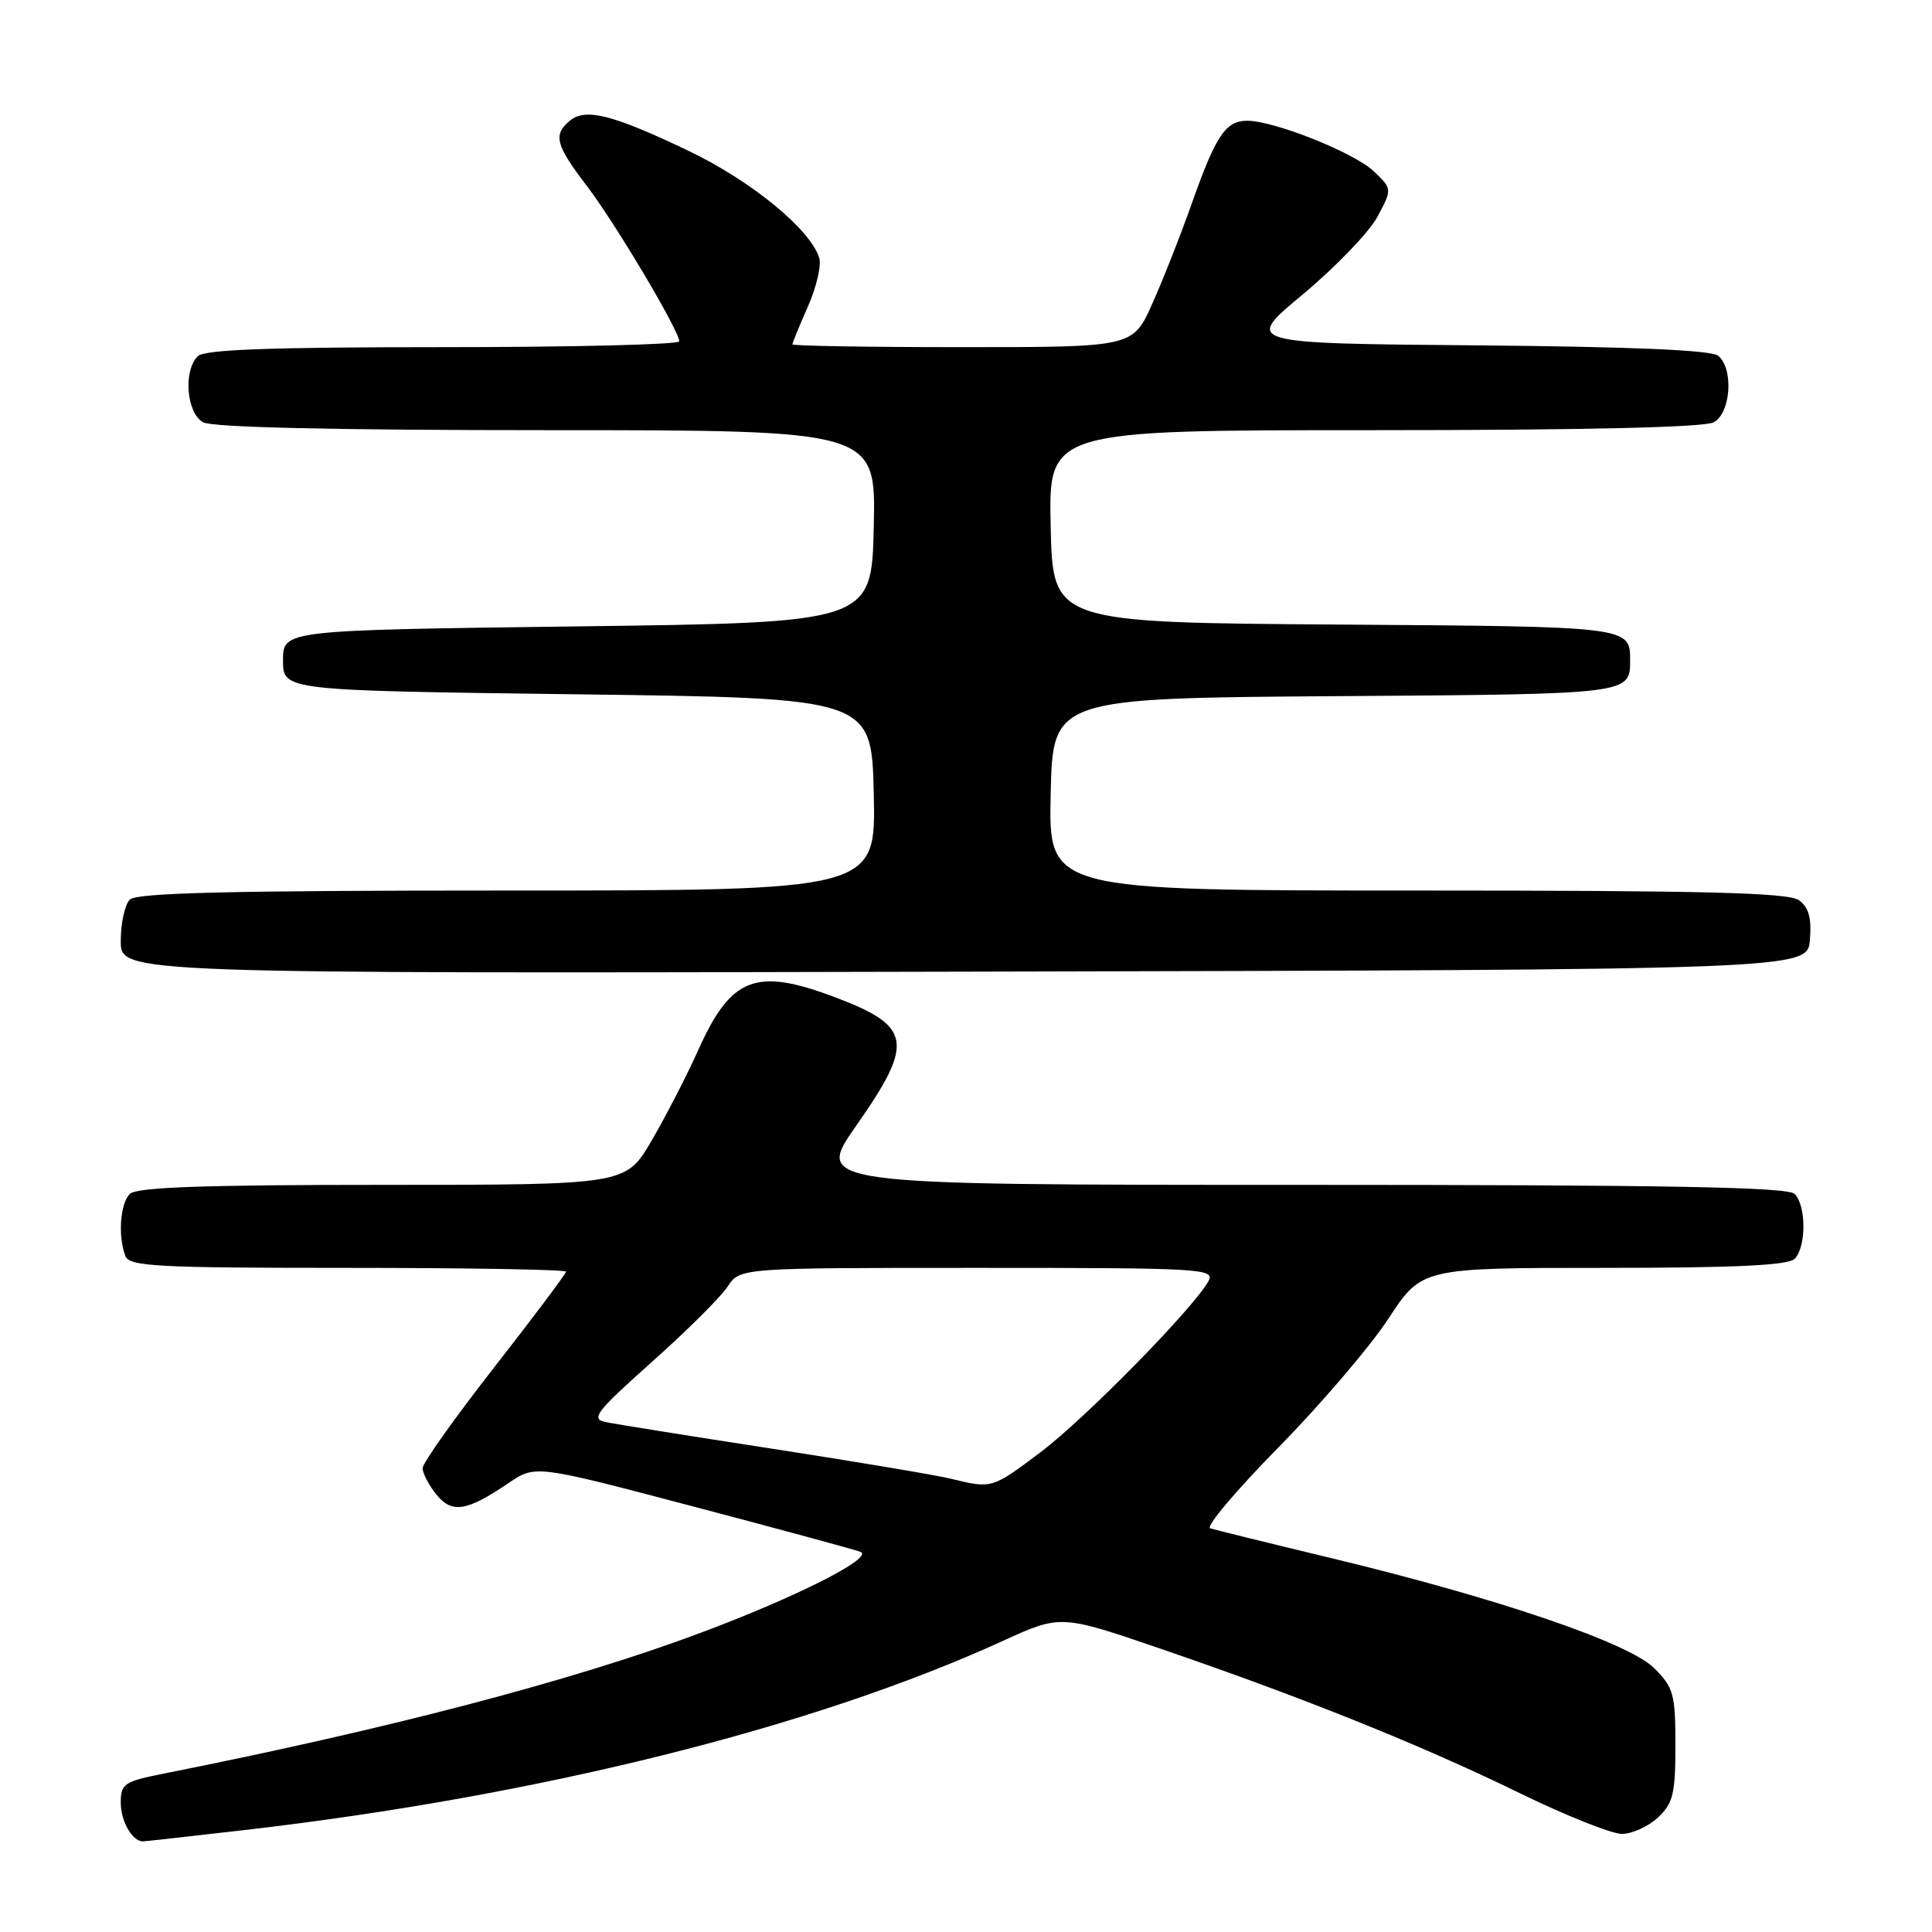 <?xml version="1.0" encoding="UTF-8" standalone="no"?>
<!DOCTYPE svg PUBLIC "-//W3C//DTD SVG 1.1//EN" "http://www.w3.org/Graphics/SVG/1.1/DTD/svg11.dtd" >
<svg xmlns="http://www.w3.org/2000/svg" xmlns:xlink="http://www.w3.org/1999/xlink" version="1.1" viewBox="0 0 256 256">
 <g >
 <path fill="currentColor"
d=" M 32.50 242.48 C 71.39 237.98 107.82 228.89 132.88 217.43 C 140.55 213.93 140.55 213.93 153.94 218.52 C 172.63 224.92 188.42 231.27 201.37 237.60 C 207.46 240.57 213.55 243.00 214.91 243.00 C 216.26 243.00 218.41 242.02 219.69 240.83 C 221.70 238.93 222.00 237.69 222.00 231.25 C 222.00 224.47 221.76 223.61 219.19 221.04 C 215.83 217.68 198.37 211.74 176.20 206.41 C 168.12 204.47 160.99 202.71 160.36 202.51 C 159.73 202.31 163.78 197.50 169.37 191.82 C 174.96 186.14 181.52 178.46 183.96 174.75 C 188.38 168.00 188.38 168.00 212.49 168.00 C 229.91 168.00 236.93 167.67 237.80 166.80 C 239.35 165.25 239.35 159.75 237.80 158.20 C 236.89 157.29 220.97 157.00 172.28 157.00 C 107.95 157.00 107.95 157.00 113.48 149.12 C 121.21 138.08 120.84 135.95 110.46 132.07 C 100.12 128.20 96.85 129.49 92.53 139.12 C 90.99 142.55 88.19 147.98 86.32 151.18 C 82.90 157.00 82.90 157.00 50.65 157.00 C 26.90 157.00 18.08 157.32 17.20 158.20 C 15.92 159.48 15.61 163.81 16.61 166.42 C 17.14 167.81 20.68 168.00 46.11 168.00 C 62.00 168.00 75.00 168.23 75.00 168.50 C 75.00 168.78 70.72 174.47 65.50 181.16 C 60.28 187.84 56.00 193.86 56.00 194.54 C 56.00 195.22 56.82 196.79 57.81 198.02 C 59.89 200.59 61.83 200.28 67.39 196.51 C 70.94 194.10 70.94 194.10 91.72 199.58 C 103.15 202.59 113.17 205.31 114.00 205.62 C 115.96 206.34 105.59 211.60 92.67 216.42 C 75.81 222.72 51.43 229.10 21.75 235.00 C 16.43 236.06 16.00 236.35 16.00 238.87 C 16.00 241.34 17.54 244.01 18.95 243.99 C 19.25 243.99 25.35 243.30 32.50 242.48 Z  M 239.82 124.54 C 240.06 121.65 239.67 120.23 238.38 119.29 C 237.00 118.28 226.08 118.00 187.78 118.00 C 138.94 118.00 138.94 118.00 139.22 105.25 C 139.50 92.50 139.50 92.50 177.75 92.24 C 216.00 91.98 216.00 91.98 216.00 87.50 C 216.00 83.02 216.00 83.02 177.75 82.76 C 139.50 82.50 139.50 82.50 139.22 69.75 C 138.94 57.00 138.94 57.00 182.04 57.00 C 209.83 57.00 225.82 56.63 227.07 55.96 C 229.35 54.74 229.75 48.87 227.67 47.14 C 226.77 46.39 216.23 45.94 195.57 45.76 C 164.82 45.50 164.82 45.50 172.66 38.98 C 176.97 35.39 181.40 30.78 182.50 28.75 C 184.49 25.04 184.49 25.04 182.00 22.67 C 179.41 20.22 168.83 16.00 165.27 16.00 C 162.42 16.00 161.12 17.92 157.99 26.76 C 156.49 31.02 154.10 37.09 152.68 40.25 C 150.11 46.00 150.11 46.00 127.56 46.00 C 115.15 46.00 105.00 45.83 105.00 45.63 C 105.00 45.42 105.93 43.16 107.06 40.60 C 108.19 38.04 108.86 35.14 108.55 34.16 C 107.34 30.34 99.51 23.94 91.18 19.96 C 81.17 15.18 77.58 14.27 75.50 16.00 C 73.27 17.85 73.62 19.22 77.74 24.61 C 81.53 29.58 90.00 43.81 90.00 45.23 C 90.00 45.65 75.91 46.00 58.70 46.00 C 35.69 46.00 27.08 46.32 26.20 47.20 C 24.25 49.15 24.72 54.78 26.93 55.96 C 28.18 56.63 44.32 57.00 72.46 57.00 C 116.06 57.00 116.06 57.00 115.78 69.75 C 115.50 82.50 115.50 82.50 76.50 83.00 C 37.50 83.50 37.50 83.50 37.50 87.50 C 37.50 91.50 37.50 91.50 76.50 92.00 C 115.50 92.50 115.50 92.50 115.78 105.25 C 116.06 118.00 116.06 118.00 67.23 118.00 C 30.58 118.00 18.10 118.30 17.20 119.20 C 16.54 119.86 16.00 122.34 16.00 124.70 C 16.00 129.01 16.00 129.01 127.75 128.75 C 239.50 128.50 239.50 128.50 239.82 124.54 Z  M 126.00 195.94 C 124.08 195.47 113.50 193.69 102.50 191.99 C 91.50 190.30 81.48 188.69 80.24 188.43 C 78.24 188.01 78.96 187.09 86.39 180.45 C 91.02 176.33 95.53 171.84 96.42 170.47 C 98.05 168.00 98.05 168.00 129.56 168.00 C 159.26 168.00 161.02 168.10 160.13 169.75 C 158.22 173.27 143.78 187.99 137.87 192.43 C 131.44 197.27 131.44 197.27 126.00 195.94 Z "/>
</g>
</svg>